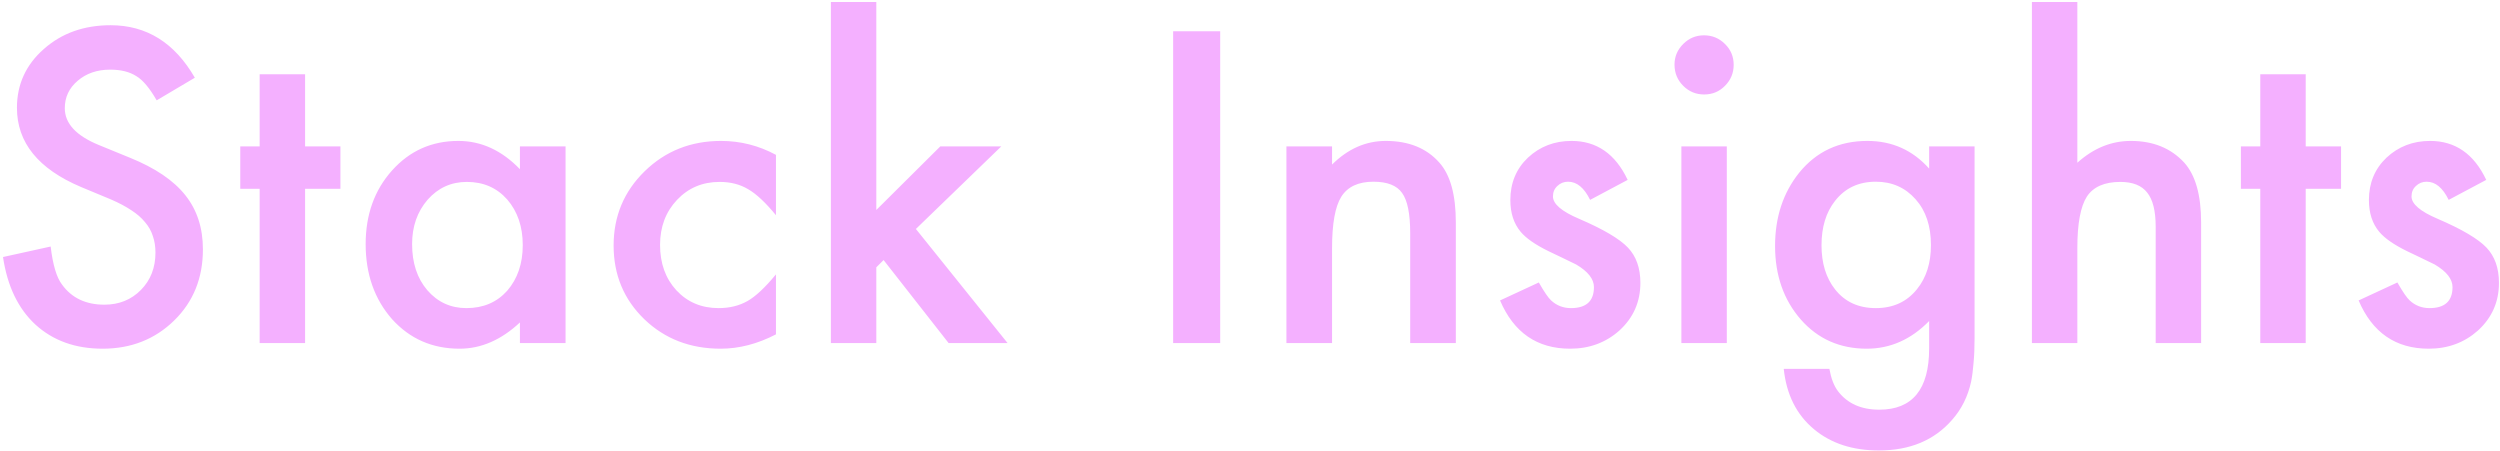 <svg width="532" height="96" viewBox="0 0 532 96" fill="none" xmlns="http://www.w3.org/2000/svg">
<path d="M41.461 16.539L33.34 21.352C31.822 18.716 30.375 16.997 29 16.195C27.568 15.279 25.72 14.82 23.457 14.82C20.678 14.82 18.372 15.608 16.539 17.184C14.706 18.73 13.789 20.678 13.789 23.027C13.789 26.264 16.195 28.871 21.008 30.848L27.625 33.555C33.01 35.732 36.949 38.396 39.441 41.547C41.934 44.669 43.18 48.508 43.18 53.062C43.18 59.164 41.146 64.206 37.078 68.188C32.982 72.198 27.897 74.203 21.824 74.203C16.066 74.203 11.311 72.499 7.559 69.09C3.863 65.681 1.557 60.883 0.641 54.695L10.781 52.461C11.24 56.357 12.042 59.05 13.188 60.539C15.25 63.404 18.258 64.836 22.211 64.836C25.333 64.836 27.926 63.79 29.988 61.699C32.051 59.608 33.082 56.958 33.082 53.75C33.082 52.461 32.896 51.286 32.523 50.227C32.18 49.138 31.621 48.15 30.848 47.262C30.103 46.345 29.129 45.5 27.926 44.727C26.723 43.925 25.29 43.165 23.629 42.449L17.227 39.785C8.146 35.947 3.605 30.332 3.605 22.941C3.605 17.957 5.51 13.789 9.32 10.438C13.13 7.057 17.871 5.367 23.543 5.367C31.191 5.367 37.164 9.091 41.461 16.539ZM64.922 40.172V73H55.254V40.172H51.129V31.148H55.254V15.809H64.922V31.148H72.441V40.172H64.922ZM110.641 31.148H120.352V73H110.641V68.617C106.659 72.341 102.376 74.203 97.793 74.203C92.007 74.203 87.223 72.112 83.441 67.93C79.689 63.661 77.812 58.333 77.812 51.945C77.812 45.672 79.689 40.444 83.441 36.262C87.194 32.079 91.892 29.988 97.535 29.988C102.405 29.988 106.773 31.994 110.641 36.004V31.148ZM87.695 51.945C87.695 55.956 88.769 59.221 90.918 61.742C93.124 64.292 95.902 65.566 99.254 65.566C102.835 65.566 105.728 64.335 107.934 61.871C110.139 59.322 111.242 56.085 111.242 52.16C111.242 48.236 110.139 44.999 107.934 42.449C105.728 39.957 102.863 38.711 99.34 38.711C96.017 38.711 93.238 39.971 91.004 42.492C88.798 45.042 87.695 48.193 87.695 51.945ZM165.125 32.953V45.801C162.919 43.108 160.943 41.26 159.195 40.258C157.477 39.227 155.457 38.711 153.137 38.711C149.499 38.711 146.477 39.986 144.07 42.535C141.664 45.085 140.461 48.279 140.461 52.117C140.461 56.042 141.621 59.264 143.941 61.785C146.29 64.306 149.284 65.566 152.922 65.566C155.242 65.566 157.29 65.065 159.066 64.062C160.785 63.089 162.805 61.198 165.125 58.391V71.152C161.201 73.186 157.276 74.203 153.352 74.203C146.878 74.203 141.464 72.112 137.109 67.93C132.755 63.719 130.578 58.491 130.578 52.246C130.578 46.001 132.784 40.73 137.195 36.434C141.607 32.137 147.021 29.988 153.438 29.988C157.562 29.988 161.458 30.977 165.125 32.953ZM186.48 0.426V44.684L200.102 31.148H213.078L194.902 48.723L214.41 73H201.863L188.027 55.34L186.48 56.887V73H176.812V0.426H186.48ZM259.656 6.656V73H249.645V6.656H259.656ZM273.75 31.148H283.461V35.016C286.841 31.664 290.651 29.988 294.891 29.988C299.76 29.988 303.556 31.521 306.277 34.586C308.626 37.193 309.801 41.447 309.801 47.348V73H300.09V49.625C300.09 45.5 299.517 42.65 298.371 41.074C297.254 39.47 295.22 38.668 292.27 38.668C289.061 38.668 286.784 39.728 285.438 41.848C284.12 43.939 283.461 47.591 283.461 52.805V73H273.75V31.148ZM346.367 38.281L338.375 42.535C337.115 39.957 335.553 38.668 333.691 38.668C332.803 38.668 332.044 38.969 331.414 39.57C330.784 40.143 330.469 40.888 330.469 41.805C330.469 43.409 332.331 44.999 336.055 46.574C341.182 48.78 344.634 50.814 346.41 52.676C348.186 54.538 349.074 57.044 349.074 60.195C349.074 64.234 347.585 67.615 344.605 70.336C341.712 72.914 338.217 74.203 334.121 74.203C327.103 74.203 322.133 70.78 319.211 63.934L327.461 60.109C328.607 62.115 329.48 63.389 330.082 63.934C331.257 65.022 332.66 65.566 334.293 65.566C337.559 65.566 339.191 64.077 339.191 61.098C339.191 59.379 337.931 57.775 335.41 56.285C334.436 55.798 333.462 55.325 332.488 54.867C331.514 54.409 330.526 53.936 329.523 53.449C326.716 52.074 324.74 50.699 323.594 49.324C322.133 47.577 321.402 45.328 321.402 42.578C321.402 38.94 322.648 35.932 325.141 33.555C327.69 31.177 330.784 29.988 334.422 29.988C339.779 29.988 343.76 32.753 346.367 38.281ZM367.465 31.148V73H357.797V31.148H367.465ZM356.336 13.746C356.336 12.056 356.952 10.595 358.184 9.363C359.415 8.132 360.891 7.516 362.609 7.516C364.357 7.516 365.846 8.132 367.078 9.363C368.31 10.566 368.926 12.042 368.926 13.789C368.926 15.537 368.31 17.026 367.078 18.258C365.875 19.49 364.4 20.105 362.652 20.105C360.905 20.105 359.415 19.49 358.184 18.258C356.952 17.026 356.336 15.522 356.336 13.746ZM420.188 72.012C420.188 73.988 420.116 75.721 419.973 77.211C419.858 78.729 419.686 80.061 419.457 81.207C418.77 84.358 417.423 87.065 415.418 89.328C411.637 93.682 406.438 95.859 399.82 95.859C394.234 95.859 389.637 94.356 386.027 91.348C382.303 88.254 380.155 83.971 379.582 78.5H389.293C389.665 80.562 390.281 82.152 391.141 83.269C393.146 85.876 396.068 87.18 399.906 87.18C406.982 87.18 410.52 82.84 410.52 74.16V68.316C406.681 72.241 402.255 74.203 397.242 74.203C391.542 74.203 386.872 72.141 383.234 68.016C379.568 63.833 377.734 58.605 377.734 52.332C377.734 46.23 379.439 41.046 382.848 36.777C386.514 32.251 391.355 29.988 397.371 29.988C402.642 29.988 407.025 31.951 410.52 35.875V31.148H420.188V72.012ZM410.906 52.16C410.906 48.092 409.818 44.841 407.641 42.406C405.435 39.914 402.613 38.668 399.176 38.668C395.509 38.668 392.616 40.029 390.496 42.75C388.577 45.185 387.617 48.336 387.617 52.203C387.617 56.013 388.577 59.135 390.496 61.57C392.587 64.234 395.48 65.566 399.176 65.566C402.871 65.566 405.793 64.22 407.941 61.527C409.918 59.092 410.906 55.97 410.906 52.16ZM432.391 0.426H442.059V34.629C445.496 31.535 449.292 29.988 453.445 29.988C458.172 29.988 461.953 31.521 464.789 34.586C467.195 37.25 468.398 41.504 468.398 47.348V73H458.73V48.25C458.73 44.898 458.129 42.478 456.926 40.988C455.751 39.47 453.846 38.711 451.211 38.711C447.831 38.711 445.453 39.757 444.078 41.848C442.732 43.967 442.059 47.605 442.059 52.762V73H432.391V0.426ZM490.656 40.172V73H480.988V40.172H476.863V31.148H480.988V15.809H490.656V31.148H498.176V40.172H490.656ZM529.07 38.281L521.078 42.535C519.818 39.957 518.257 38.668 516.395 38.668C515.507 38.668 514.747 38.969 514.117 39.57C513.487 40.143 513.172 40.888 513.172 41.805C513.172 43.409 515.034 44.999 518.758 46.574C523.885 48.78 527.337 50.814 529.113 52.676C530.889 54.538 531.777 57.044 531.777 60.195C531.777 64.234 530.288 67.615 527.309 70.336C524.415 72.914 520.921 74.203 516.824 74.203C509.806 74.203 504.836 70.78 501.914 63.934L510.164 60.109C511.31 62.115 512.184 63.389 512.785 63.934C513.96 65.022 515.363 65.566 516.996 65.566C520.262 65.566 521.895 64.077 521.895 61.098C521.895 59.379 520.634 57.775 518.113 56.285C517.139 55.798 516.165 55.325 515.191 54.867C514.217 54.409 513.229 53.936 512.227 53.449C509.419 52.074 507.443 50.699 506.297 49.324C504.836 47.577 504.105 45.328 504.105 42.578C504.105 38.94 505.352 35.932 507.844 33.555C510.393 31.177 513.487 29.988 517.125 29.988C522.482 29.988 526.464 32.753 529.07 38.281Z" fill="#f4b0ffd1"/>
</svg>
